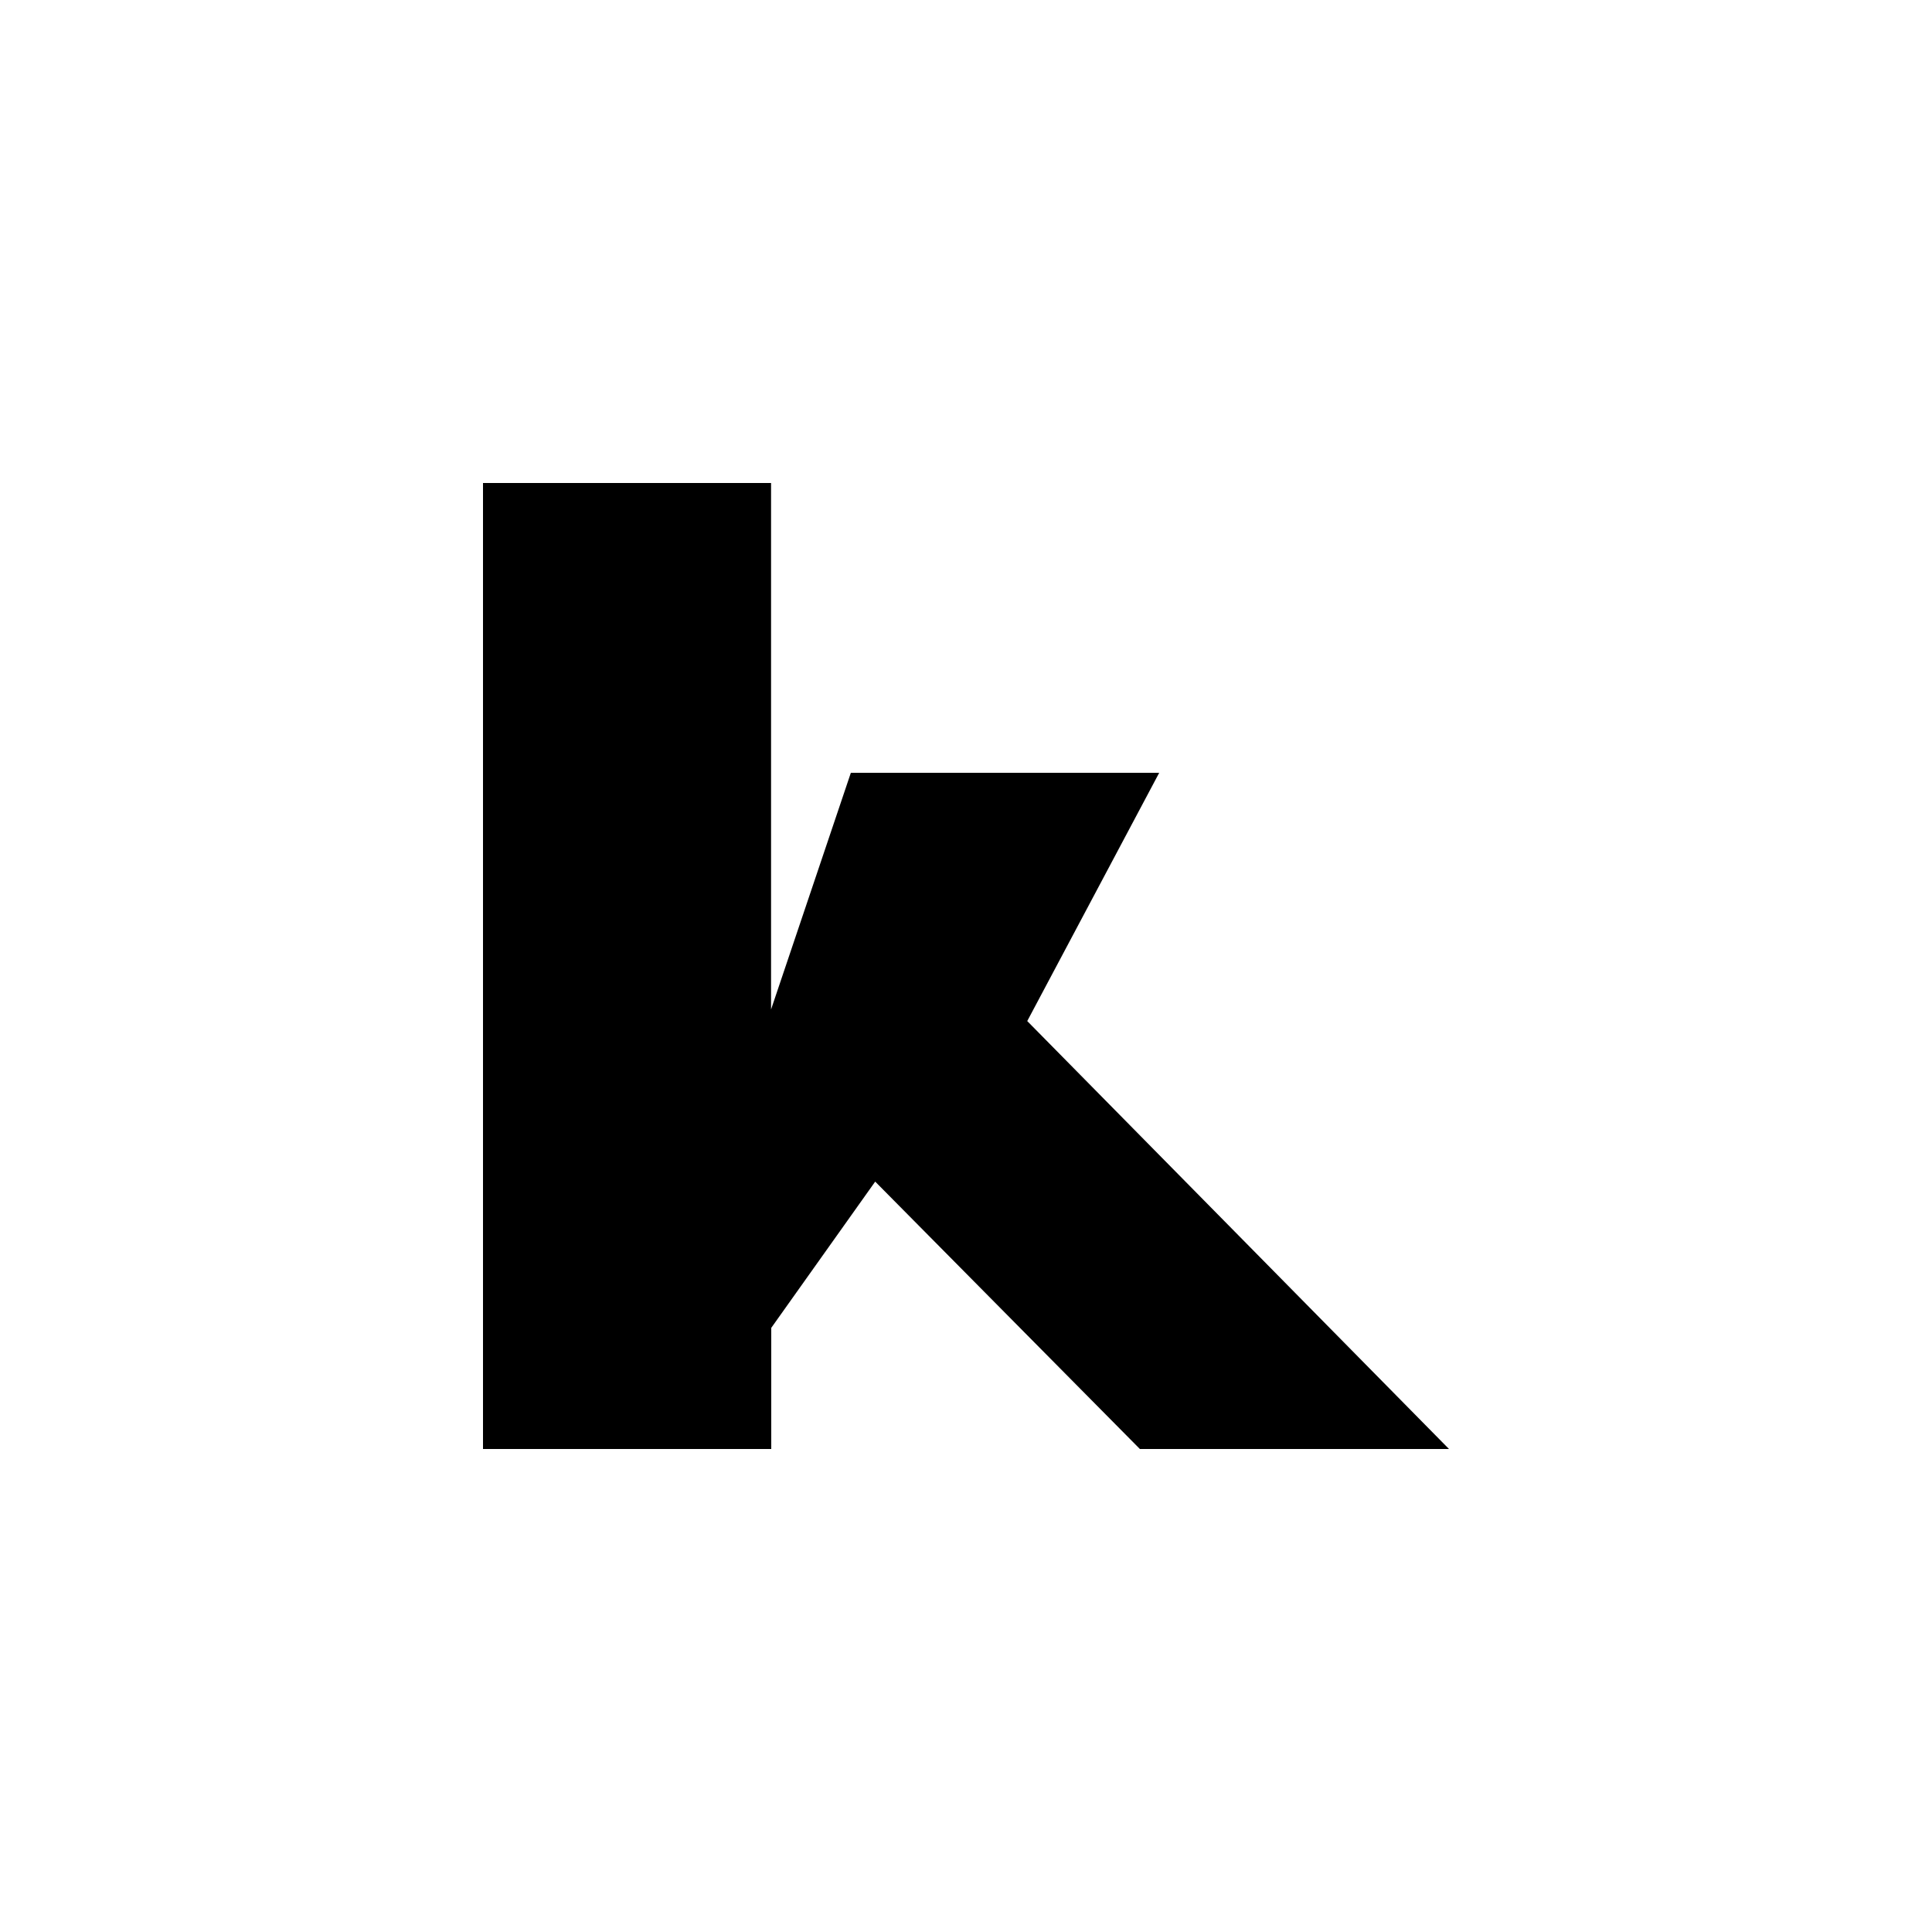 <?xml version="1.0" encoding="utf-8"?>
<!-- Generator: Adobe Illustrator 24.3.0, SVG Export Plug-In . SVG Version: 6.00 Build 0)  -->
<svg version="1.1" id="Calque_1" xmlns="http://www.w3.org/2000/svg" xmlns:xlink="http://www.w3.org/1999/xlink" x="0px" y="0px"
	 viewBox="0 0 1000 1000" style="enable-background:new 0 0 1000 1000;" xml:space="preserve">
<style type="text/css">
	.st0{clip-path:url(#SVGID_1_);}
</style>
<g>
	<path d="M453,611.6l-53.8,75.7V750H250V250h149.1v272.5L440.4,400H600l-68.3,128.5L750,750H590L453,611.6z"/>
</g>
<g>
	<g>
		<defs>
			<rect id="SVGID_5_" x="600" y="250" width="150" height="150"/>
		</defs>
		<clipPath id="SVGID_1_">
			<use xlink:href="#SVGID_5_"  style="overflow:visible;"/>
		</clipPath>
		<g class="st0">
		</g>
	</g>
</g>
</svg>
